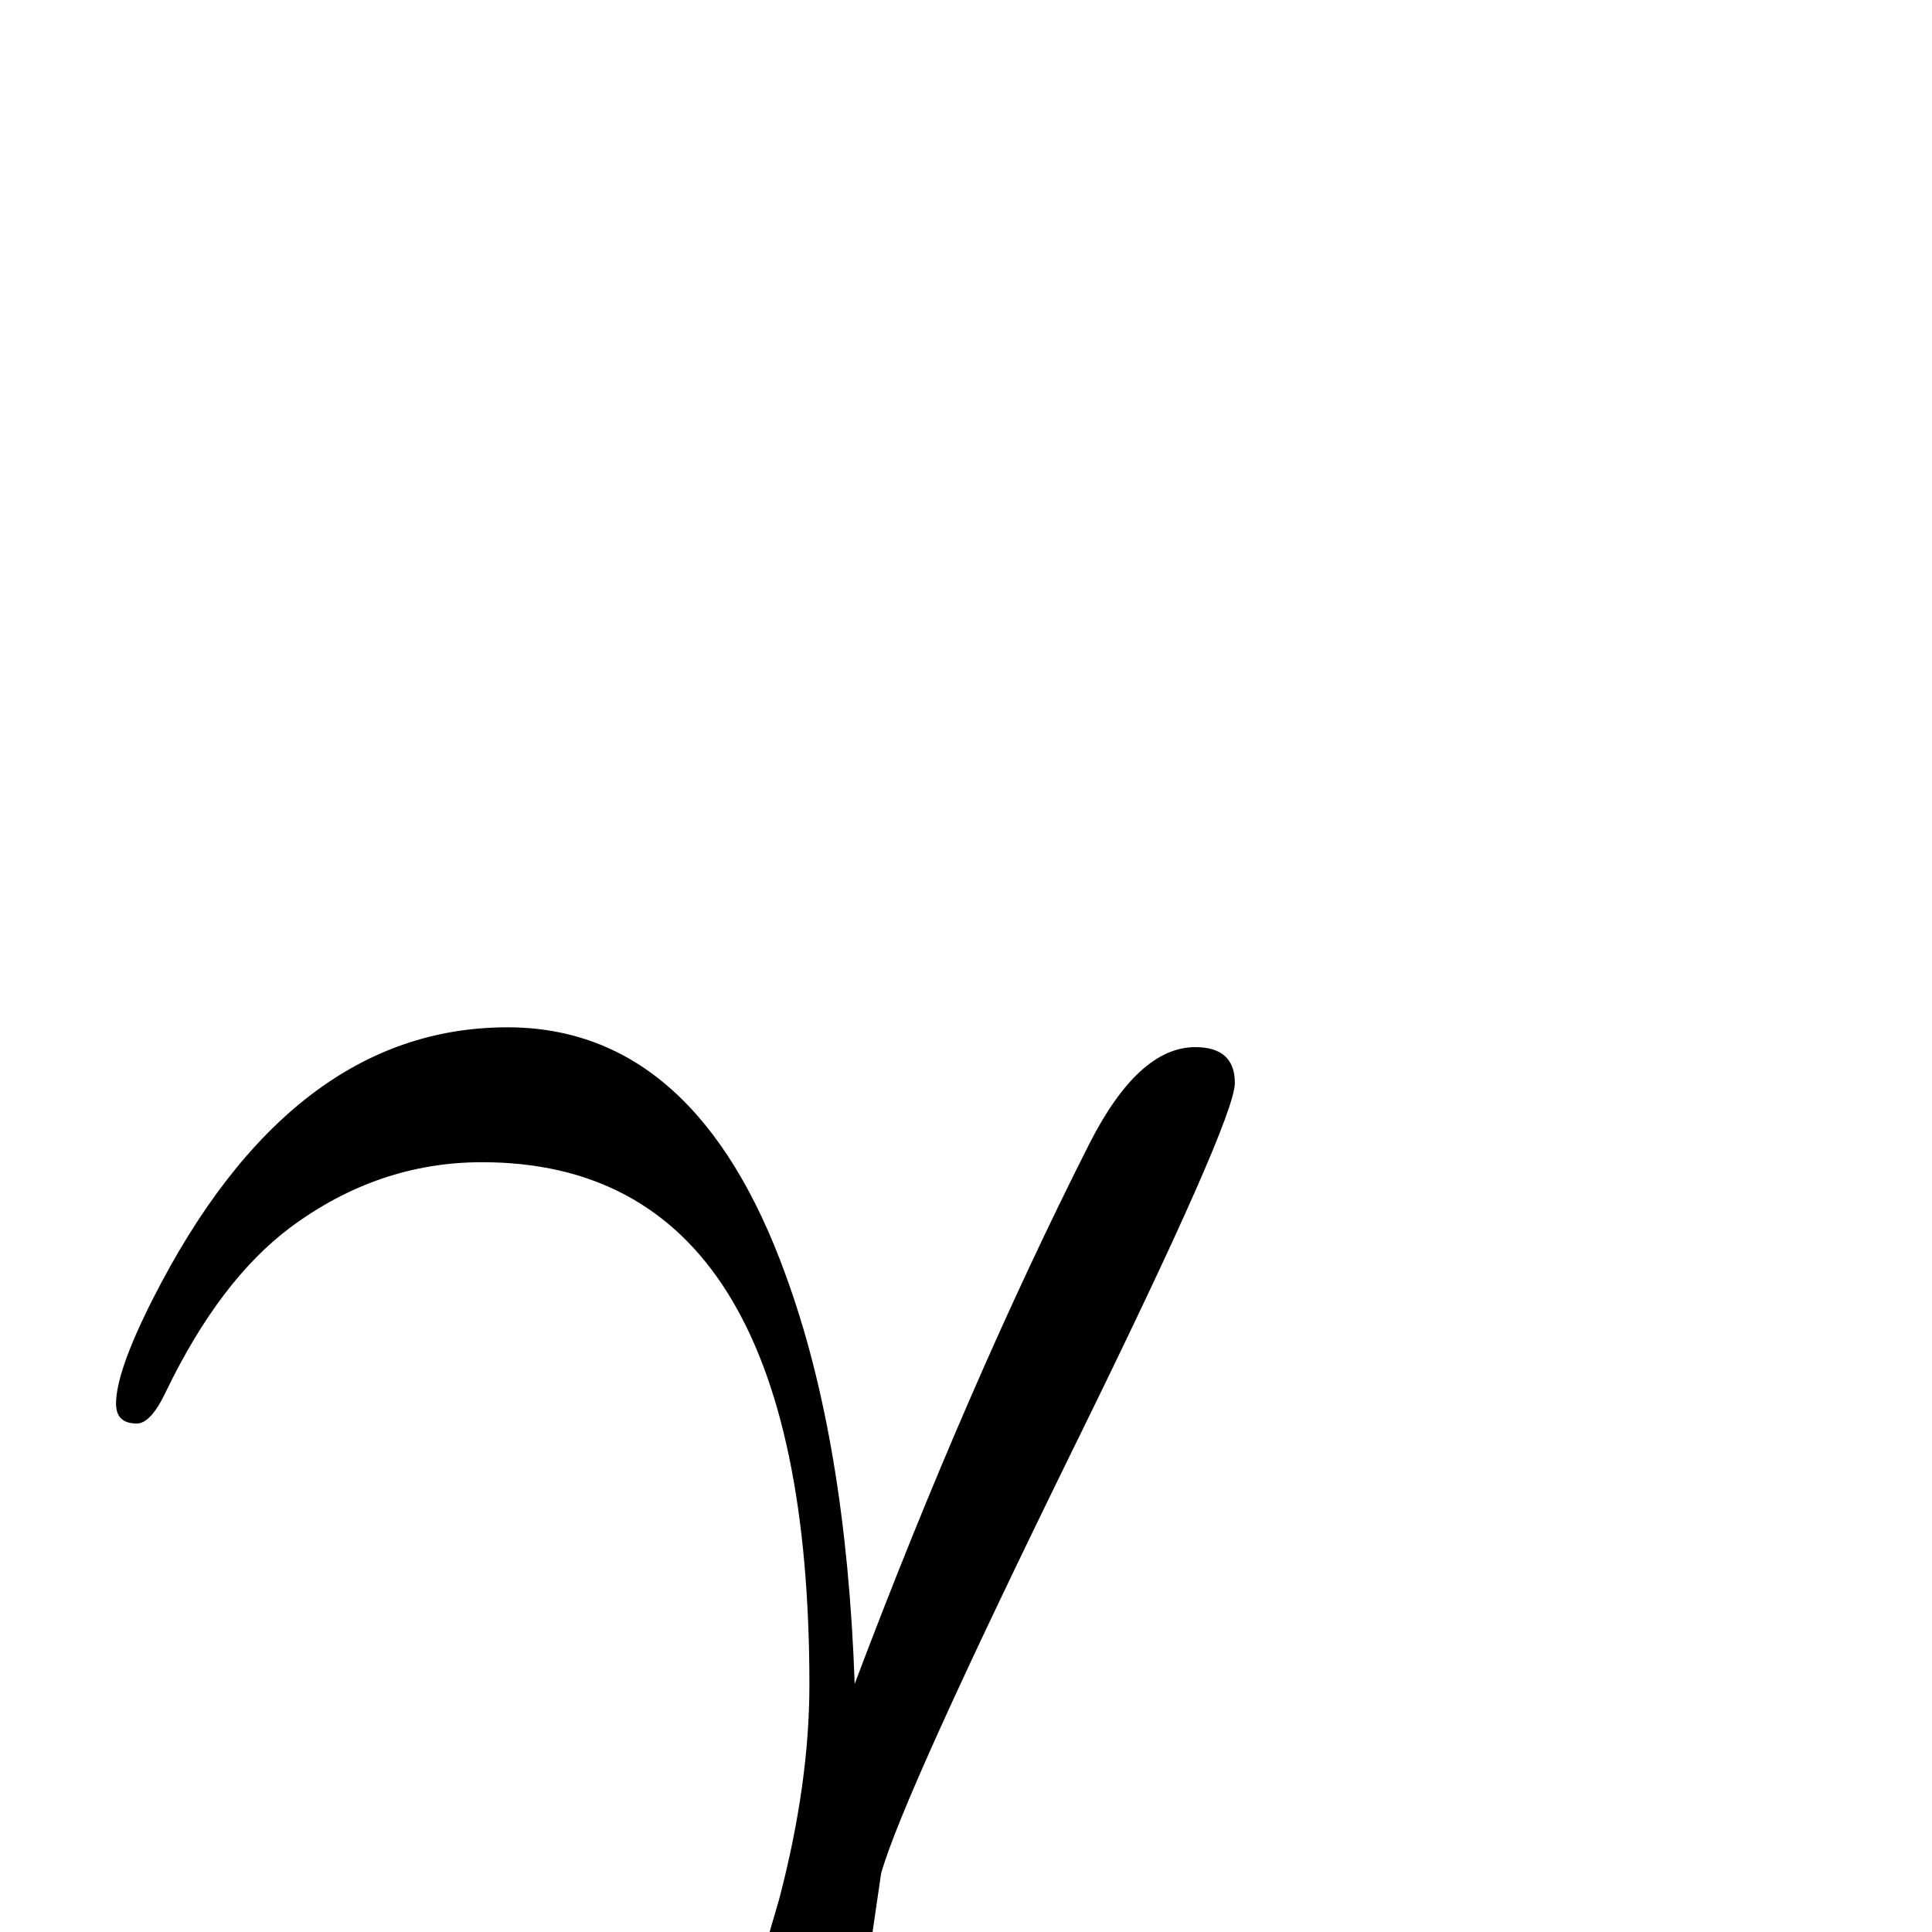 <?xml version="1.0" standalone="no"?>
<!DOCTYPE svg PUBLIC "-//W3C//DTD SVG 1.1//EN" "http://www.w3.org/Graphics/SVG/1.1/DTD/svg11.dtd" >
<svg viewBox="0 -442 2048 2048">
  <g transform="matrix(1 0 0 -1 0 1606)">
   <path fill="currentColor"
d="M1309 900q0 -39 -170 -385q-182 -371 -205 -453q-21 -143 -41 -286q-39 -218 -114 -218q-46 0 -46 61q0 88 33 210l60 206q32 122 32 227q0 554 -347 554q-110 0 -203 -69q-75 -56 -132 -174q-16 -34 -31 -34q-22 0 -22 21q0 34 39 111q146 288 376 288q200 0 295 -263
q64 -175 73 -433q120 318 249 573q52 102 112 102q42 0 42 -38z" />
  </g>

</svg>

